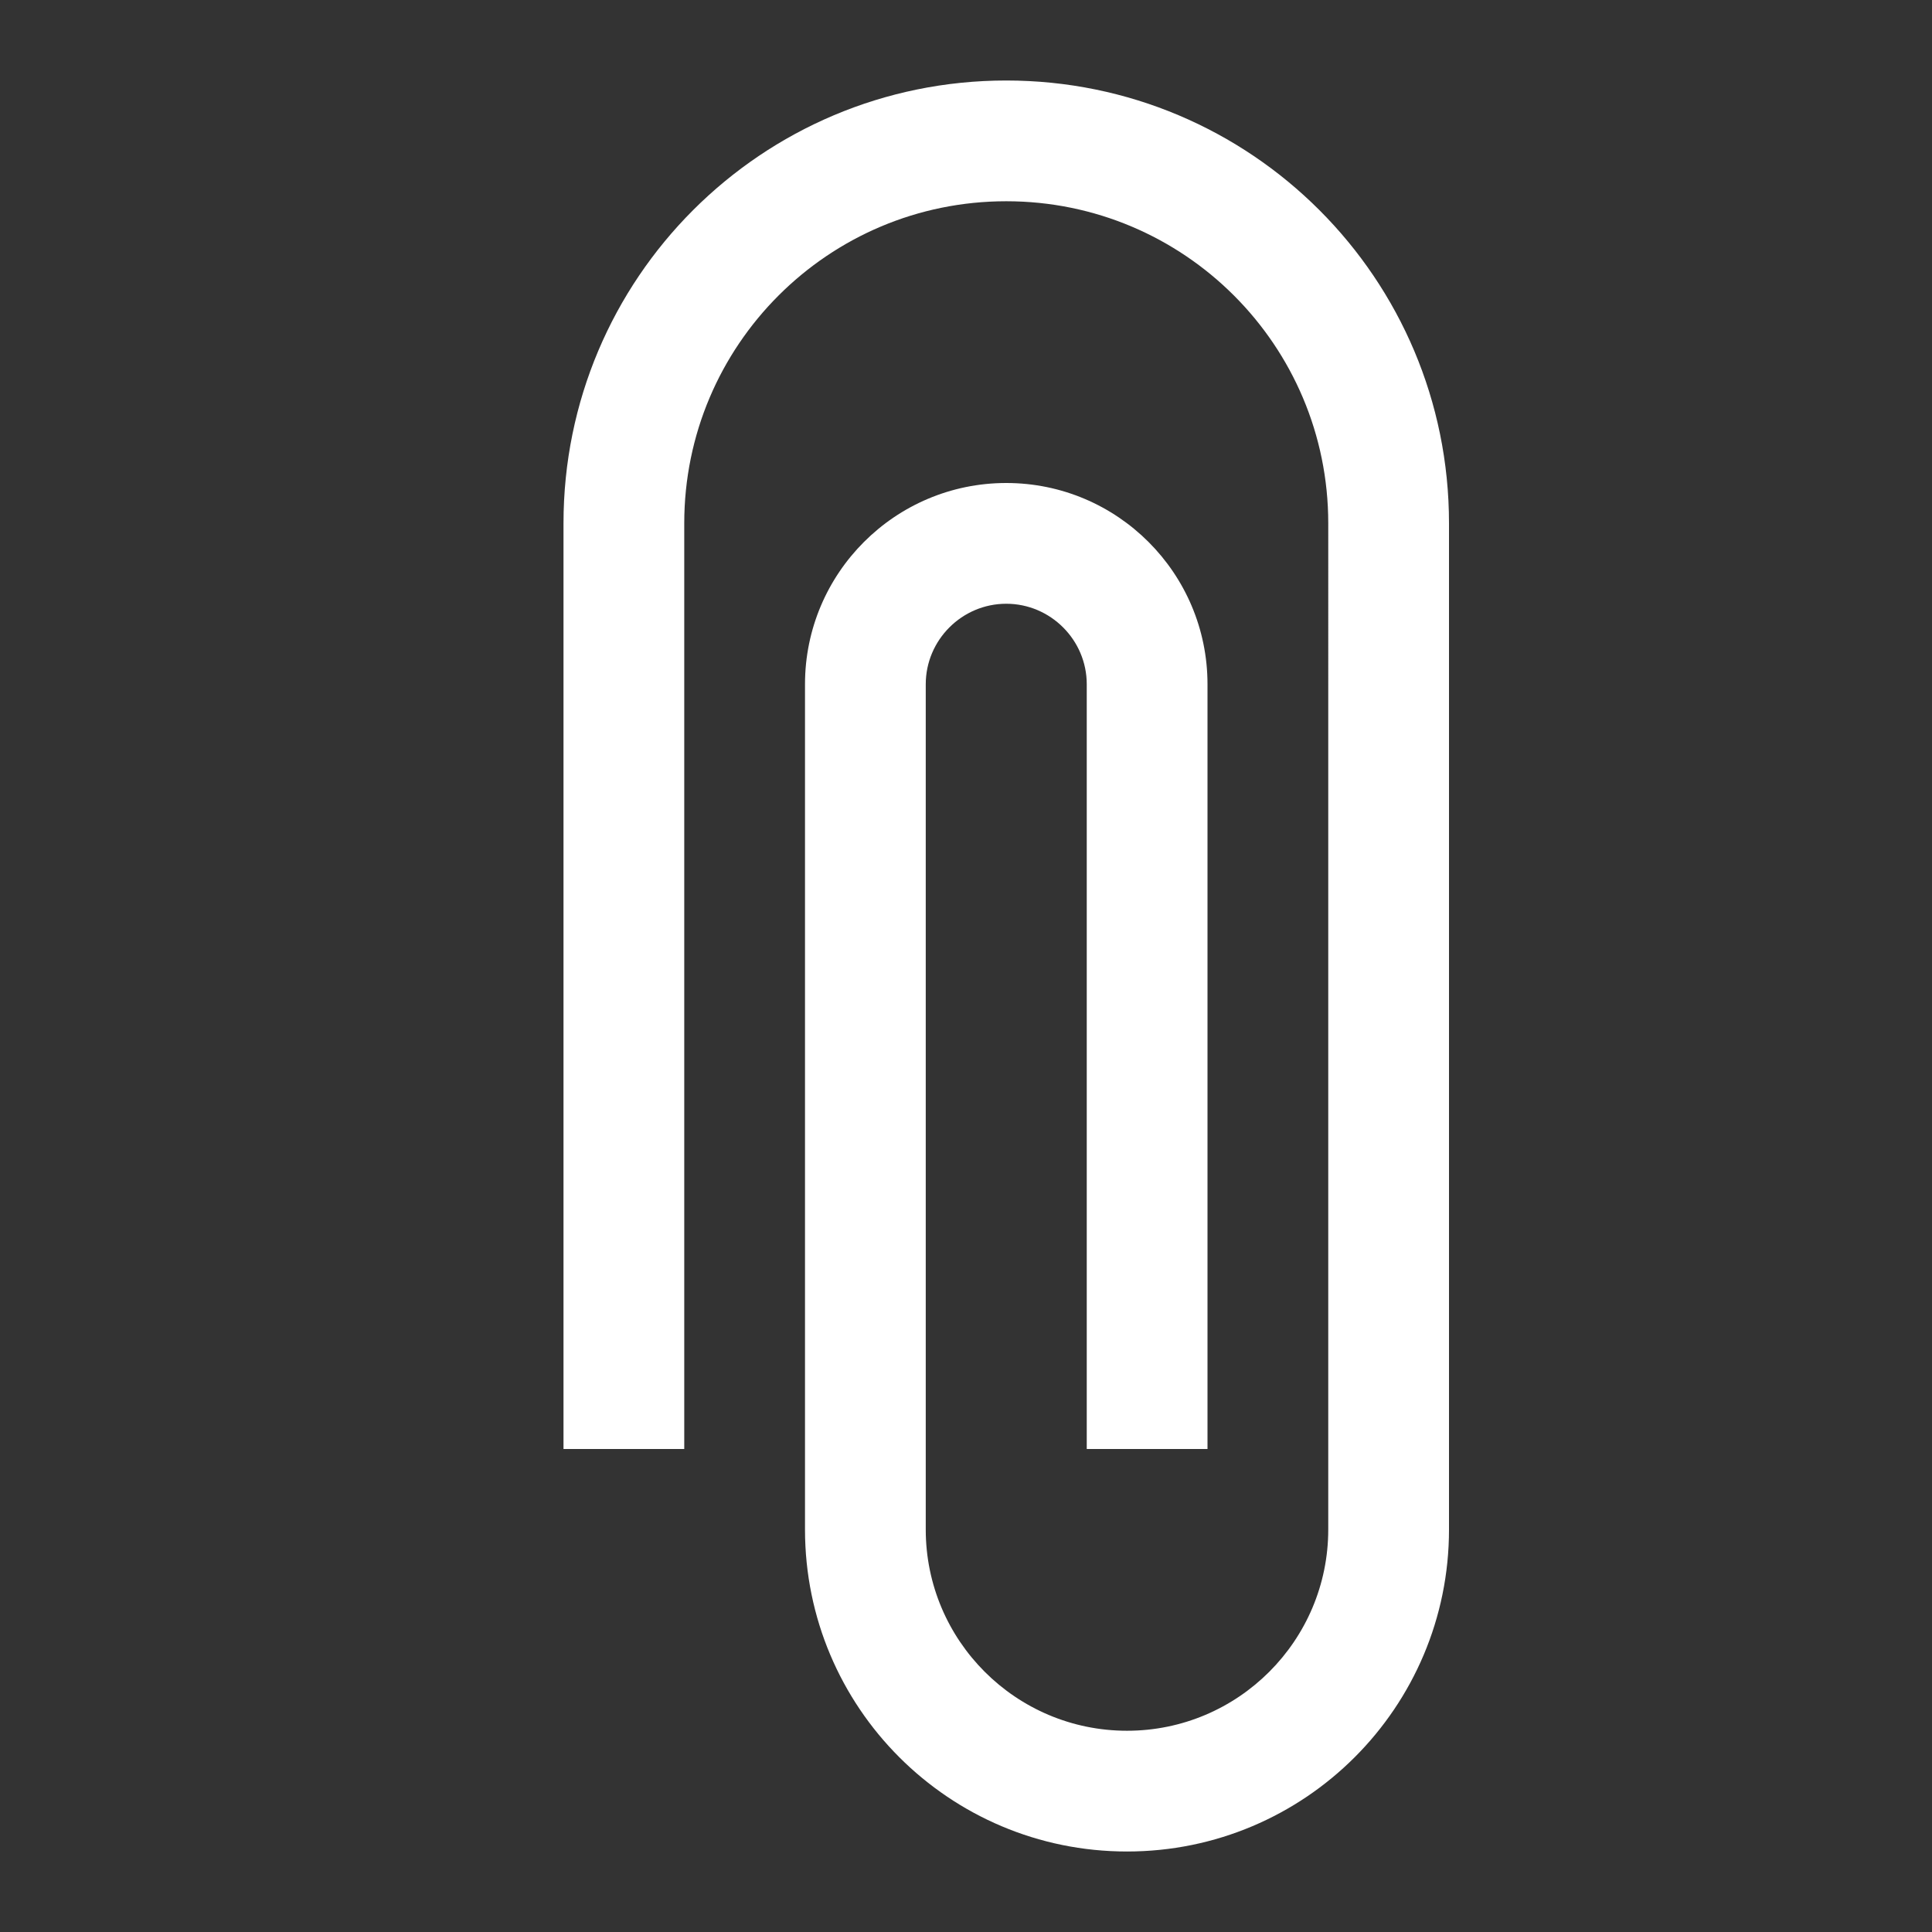 <?xml version="1.0" encoding="UTF-8" standalone="no"?>
<svg
   xmlns:dc="http://purl.org/dc/elements/1.1/"
   xmlns:cc="http://creativecommons.org/ns#"
   xmlns:rdf="http://www.w3.org/1999/02/22-rdf-syntax-ns#"
   xmlns:svg="http://www.w3.org/2000/svg"
   xmlns="http://www.w3.org/2000/svg"
   xmlns:sodipodi="http://sodipodi.sourceforge.net/DTD/sodipodi-0.dtd"
   xmlns:inkscape="http://www.inkscape.org/namespaces/inkscape"
   width="24"
   height="24"
   viewBox="0 0 24 24"
   version="1.1"
   id="svg6"
   sodipodi:docname="attach.svg"
   inkscape:version="0.92.4 (5da689c313, 2019-01-14)">
  <rect x="0" y="0" width="24" height="24" fill="#333333" stroke="none"/>
  <defs
     id="defs10" />
  <sodipodi:namedview
     pagecolor="#ffffff"
     bordercolor="#666666"
     borderopacity="1"
     objecttolerance="10"
     gridtolerance="10"
     guidetolerance="10"
     inkscape:pageopacity="0"
     inkscape:pageshadow="2"
     inkscape:window-width="1920"
     inkscape:window-height="1028"
     id="namedview8"
     showgrid="false"
     inkscape:zoom="9.8333333"
     inkscape:cx="-21.966102"
     inkscape:cy="12"
     inkscape:window-x="0"
     inkscape:window-y="24"
     inkscape:window-maximized="1"
     inkscape:current-layer="svg6" />
  <path
     d="M 8.5,18 V 6.5 c 0,-2.21 1.79,-4 4,-4 2.21,0 4,1.79 4,4 V 19 c 0,1.38 -1.12,2.5 -2.5,2.5 -1.38,0 -2.5,-1.12 -2.5,-2.5 V 8.5 c 0,-0.55 0.45,-1 1,-1 0.55,0 1,0.45 1,1 V 18 H 15 V 8.5 C 15,7.12 13.88,6 12.5,6 11.12,6 10,7.12 10,8.5 V 19 c 0,2.21 1.79,4 4,4 2.21,0 4,-1.79 4,-4 V 6.5 C 18,3.46 15.54,1 12.5,1 9.46,1 7,3.46 7,6.5 V 18 Z"
     id="path2"
     style="fill:#ffffff;fill-opacity:1"
     inkscape:connector-curvature="0" />
  <path
     d="M0 0h24v24H0z"
     fill="none"
     id="path4" />
</svg>
